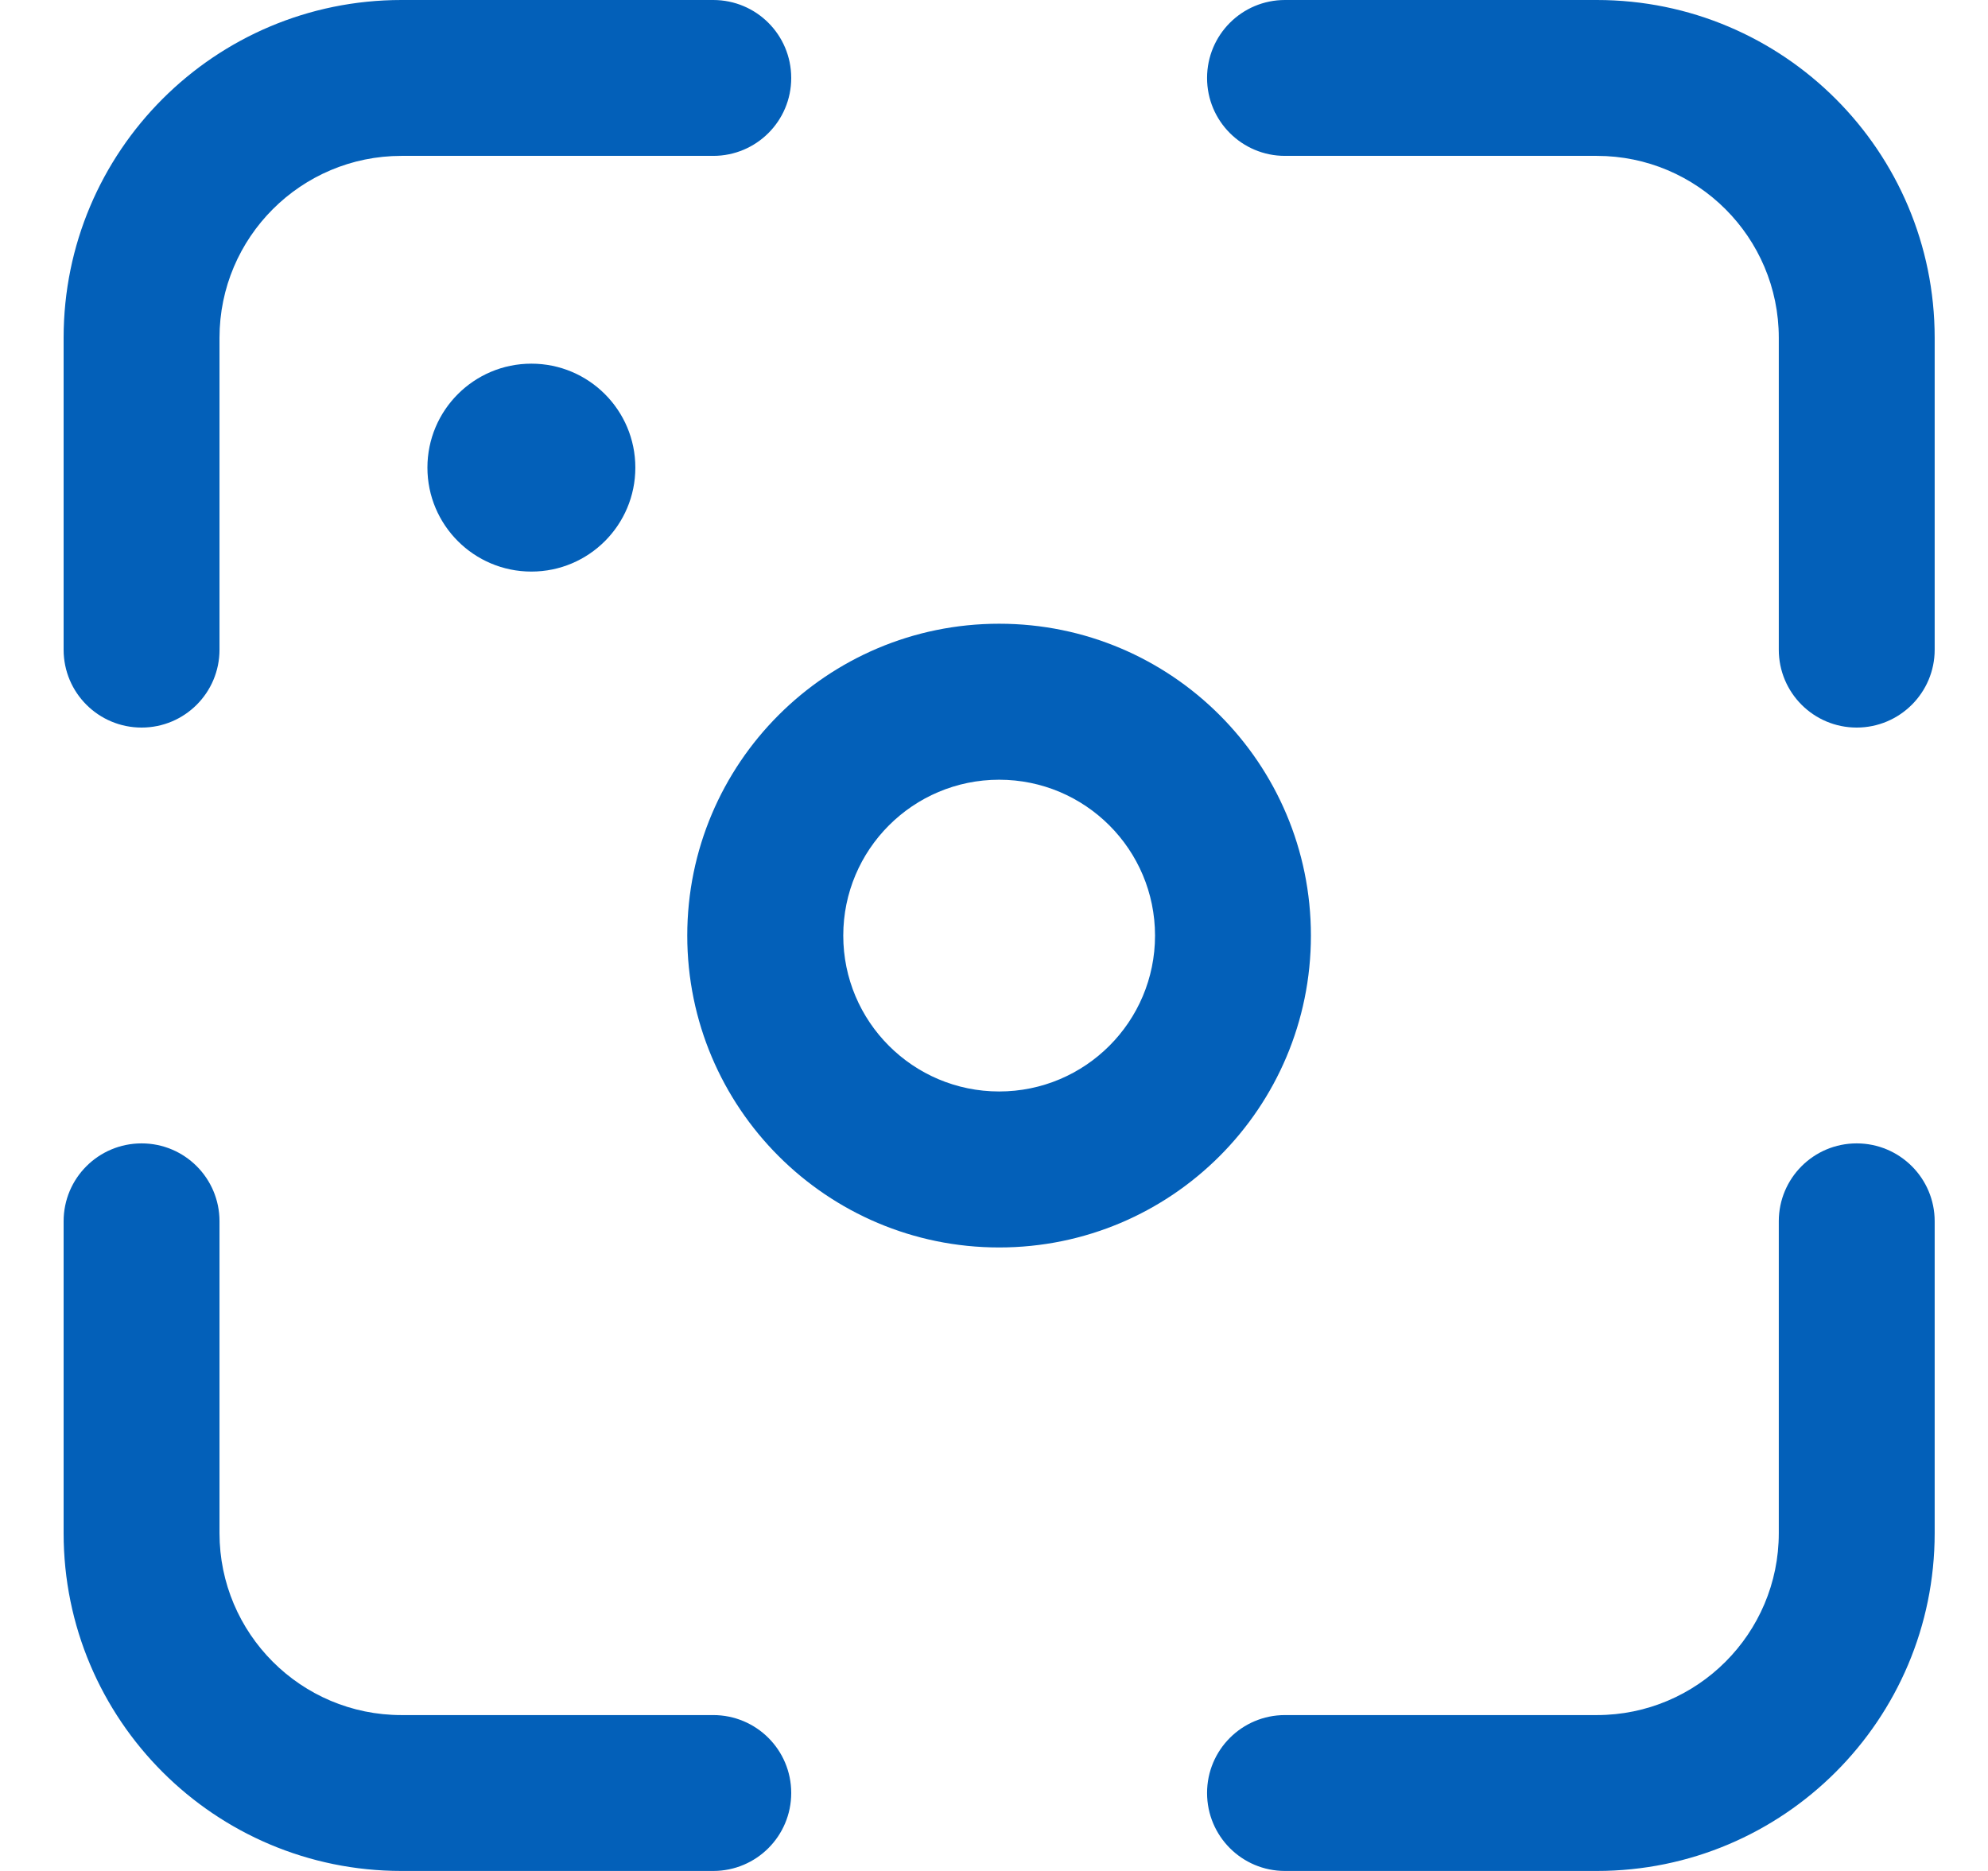 <svg width="17" height="16" viewBox="0 0 17 16" fill="none" xmlns="http://www.w3.org/2000/svg">
<path d="M13.655 0C15.251 0 16.544 1.293 16.544 2.889V5.556C16.544 5.924 16.245 6.222 15.877 6.222C15.509 6.222 15.211 5.924 15.211 5.556V2.889C15.211 2.03 14.514 1.333 13.655 1.333H10.988C10.62 1.333 10.322 1.035 10.322 0.667C10.322 0.298 10.62 0 10.988 0H13.655Z" fill="#0360B9"/>
<path d="M3.433 0C1.837 0 0.544 1.293 0.544 2.889V5.556C0.544 5.924 0.842 6.222 1.211 6.222C1.579 6.222 1.877 5.924 1.877 5.556V2.889C1.877 2.03 2.574 1.333 3.433 1.333H6.099C6.468 1.333 6.766 1.035 6.766 0.667C6.766 0.298 6.468 0 6.099 0H3.433Z" fill="#0360B9"/>
<path d="M13.655 16C15.251 16 16.544 14.707 16.544 13.111V10.444C16.544 10.076 16.245 9.778 15.877 9.778C15.509 9.778 15.211 10.076 15.211 10.444V13.111C15.211 13.97 14.514 14.667 13.655 14.667H10.988C10.62 14.667 10.322 14.965 10.322 15.333C10.322 15.702 10.62 16 10.988 16H13.655Z" fill="#0360B9"/>
<path d="M0.544 13.111C0.544 14.707 1.837 16 3.433 16H6.099C6.468 16 6.766 15.702 6.766 15.333C6.766 14.965 6.468 14.667 6.099 14.667H3.433C2.574 14.667 1.877 13.97 1.877 13.111V10.444C1.877 10.076 1.579 9.778 1.211 9.778C0.842 9.778 0.544 10.076 0.544 10.444V13.111Z" fill="#0360B9"/>
<path d="M8.544 10.668C10.017 10.668 11.21 9.474 11.21 8.001C11.21 6.528 10.017 5.334 8.544 5.334C7.071 5.334 5.877 6.528 5.877 8.001C5.877 9.474 7.071 10.668 8.544 10.668ZM8.544 9.334C7.808 9.334 7.211 8.737 7.211 8.001C7.211 7.265 7.808 6.668 8.544 6.668C9.28 6.668 9.877 7.265 9.877 8.001C9.877 8.737 9.28 9.334 8.544 9.334Z" fill="#0360B9"/>
<path d="M4.544 4.888C5.035 4.888 5.433 4.49 5.433 3.999C5.433 3.508 5.035 3.11 4.544 3.11C4.053 3.11 3.655 3.508 3.655 3.999C3.655 4.49 4.053 4.888 4.544 4.888Z" fill="#0360B9"/>
</svg>